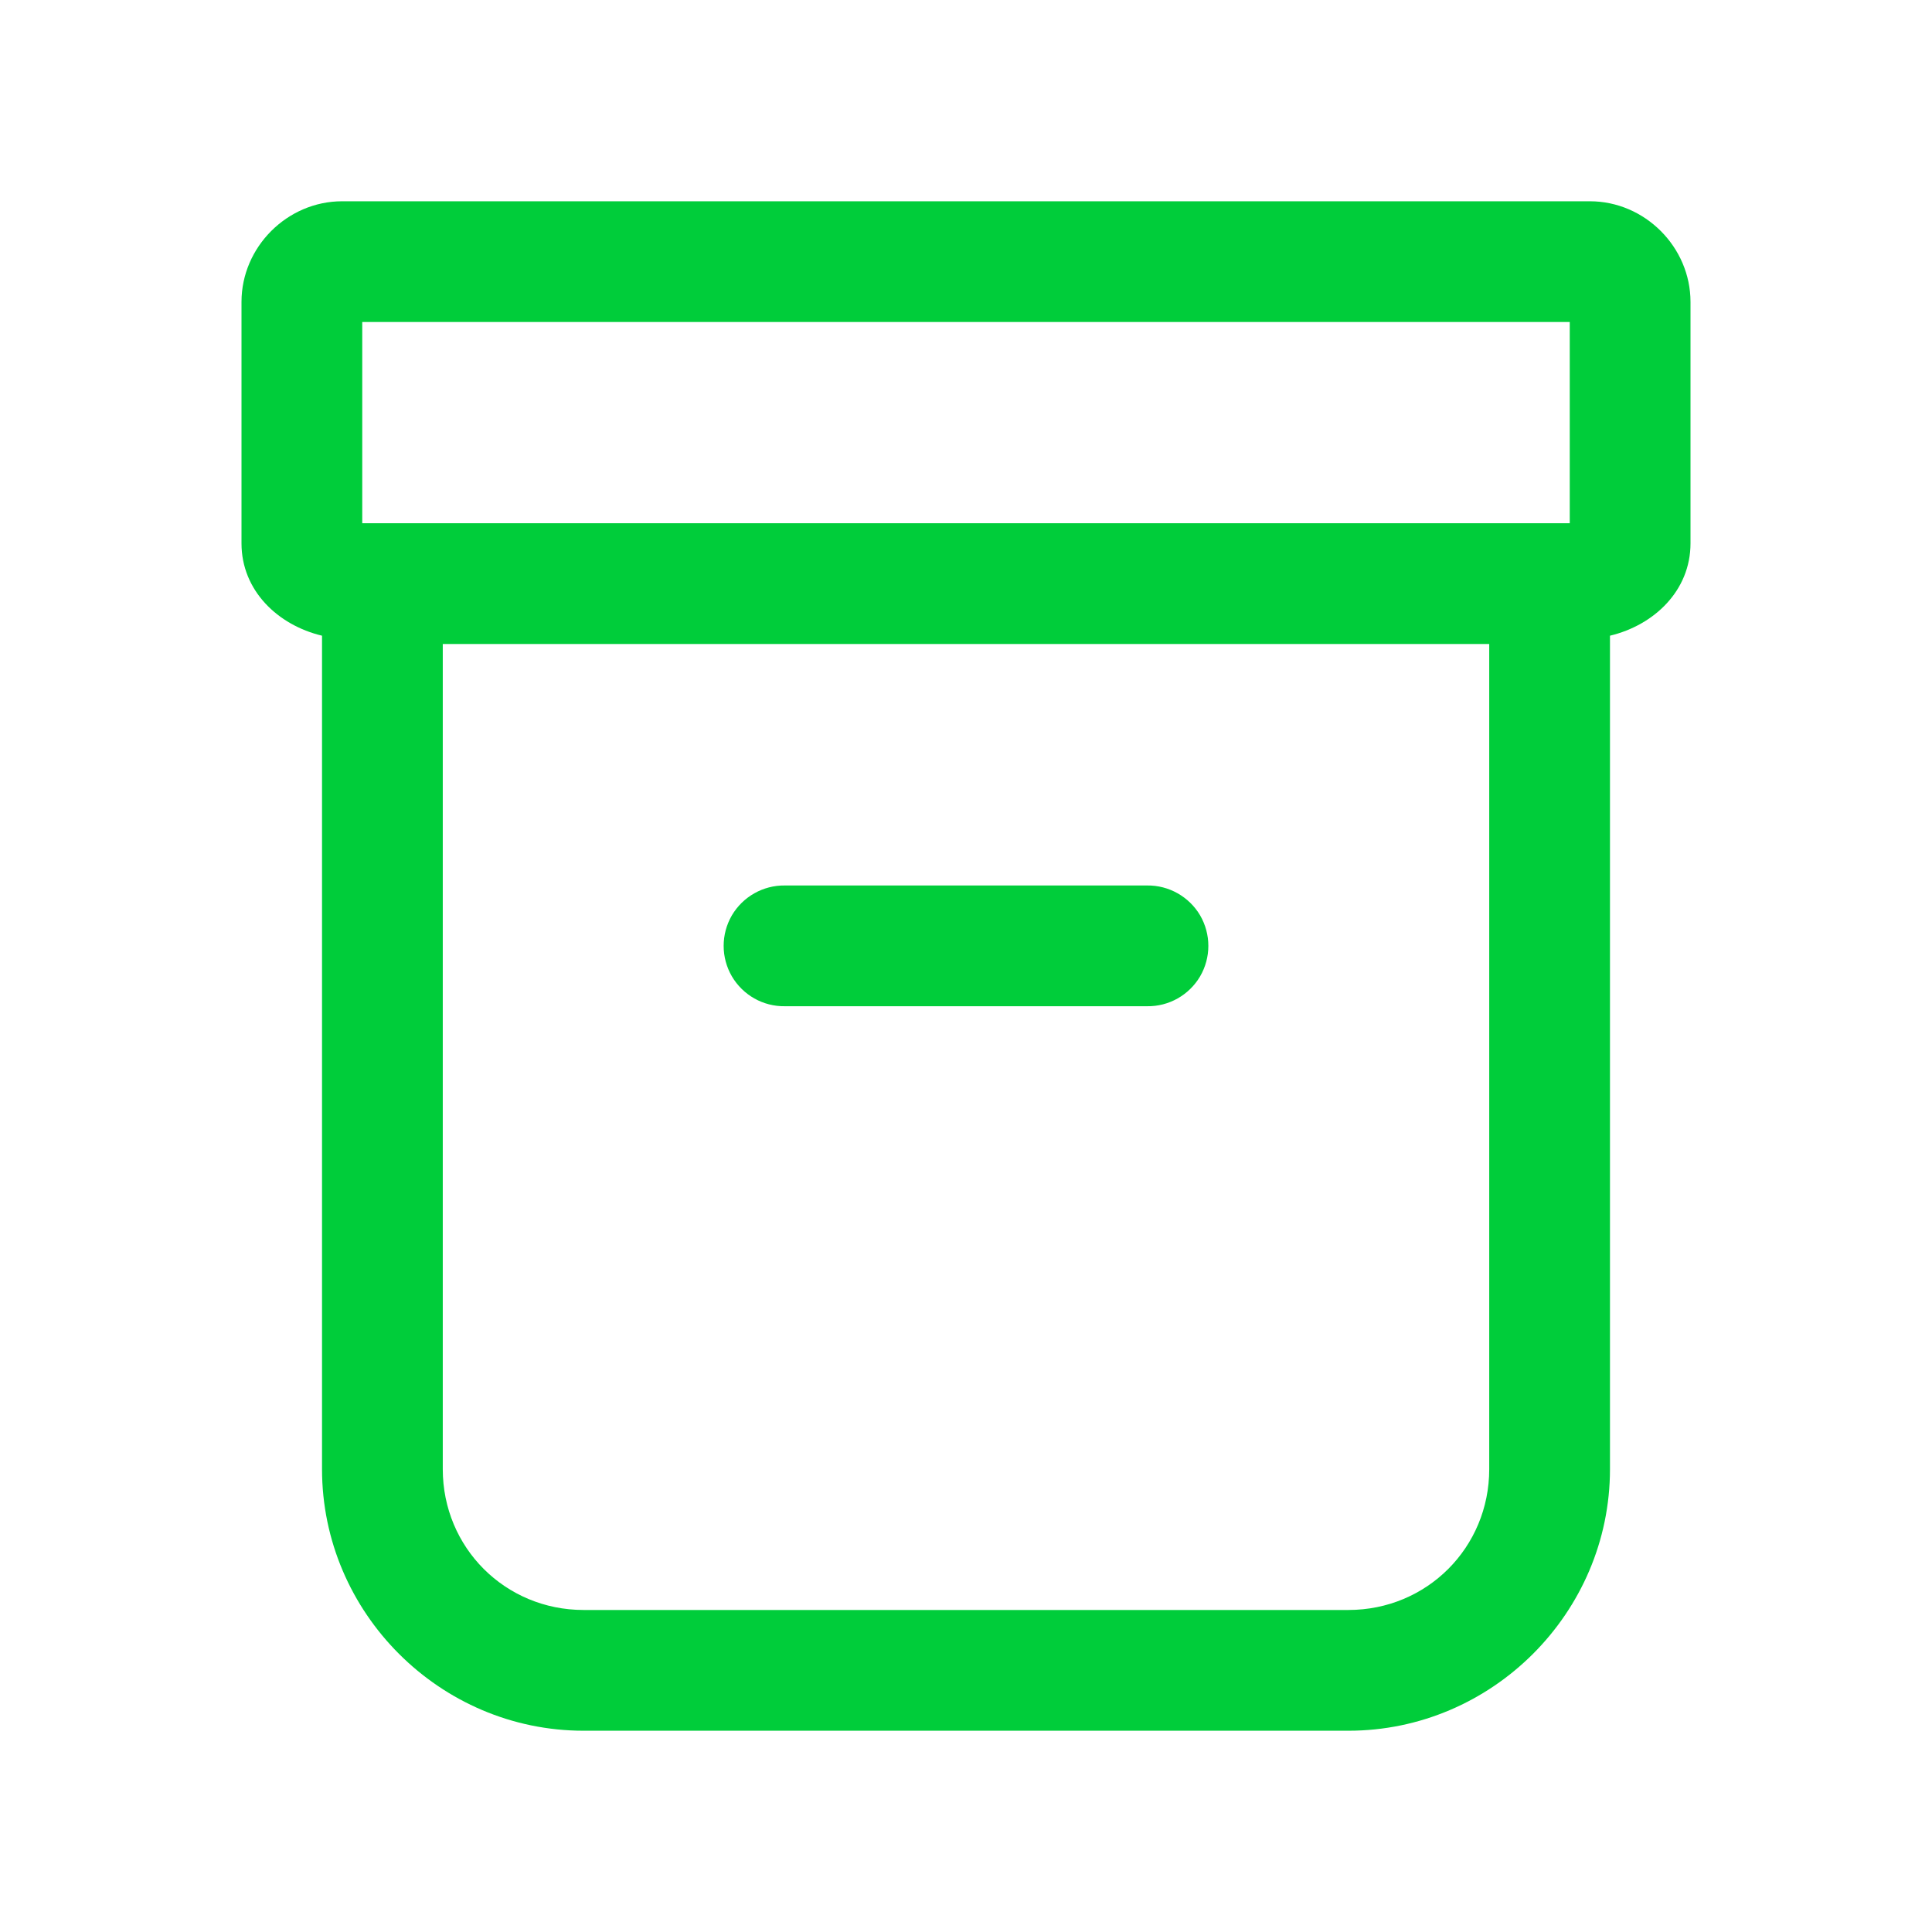<svg width="28" height="28" viewBox="0 0 28 28" fill="none" xmlns="http://www.w3.org/2000/svg">
<path d="M4.958 2.917C4.163 2.917 3.5 3.58 3.5 4.375V7.875C3.5 8.559 4.026 9.06 4.667 9.213V21.292C4.667 23.374 6.376 25.083 8.458 25.083H19.542C21.624 25.083 23.333 23.374 23.333 21.292V9.213C23.974 9.06 24.5 8.559 24.5 7.875V4.375C24.5 3.58 23.837 2.917 23.042 2.917H4.958ZM5.25 4.667H22.75V7.583H5.25V4.667ZM6.417 9.333H21.583V21.292C21.583 22.429 20.679 23.333 19.542 23.333H8.458C7.321 23.333 6.417 22.429 6.417 21.292V9.333ZM11.375 12.833C11.06 12.829 10.767 12.995 10.607 13.266C10.448 13.54 10.448 13.877 10.607 14.15C10.767 14.422 11.06 14.588 11.375 14.583H16.625C16.939 14.588 17.233 14.422 17.393 14.15C17.552 13.877 17.552 13.54 17.393 13.266C17.233 12.995 16.939 12.829 16.625 12.833H11.375Z" fill="#00CD3A"/>
</svg>
